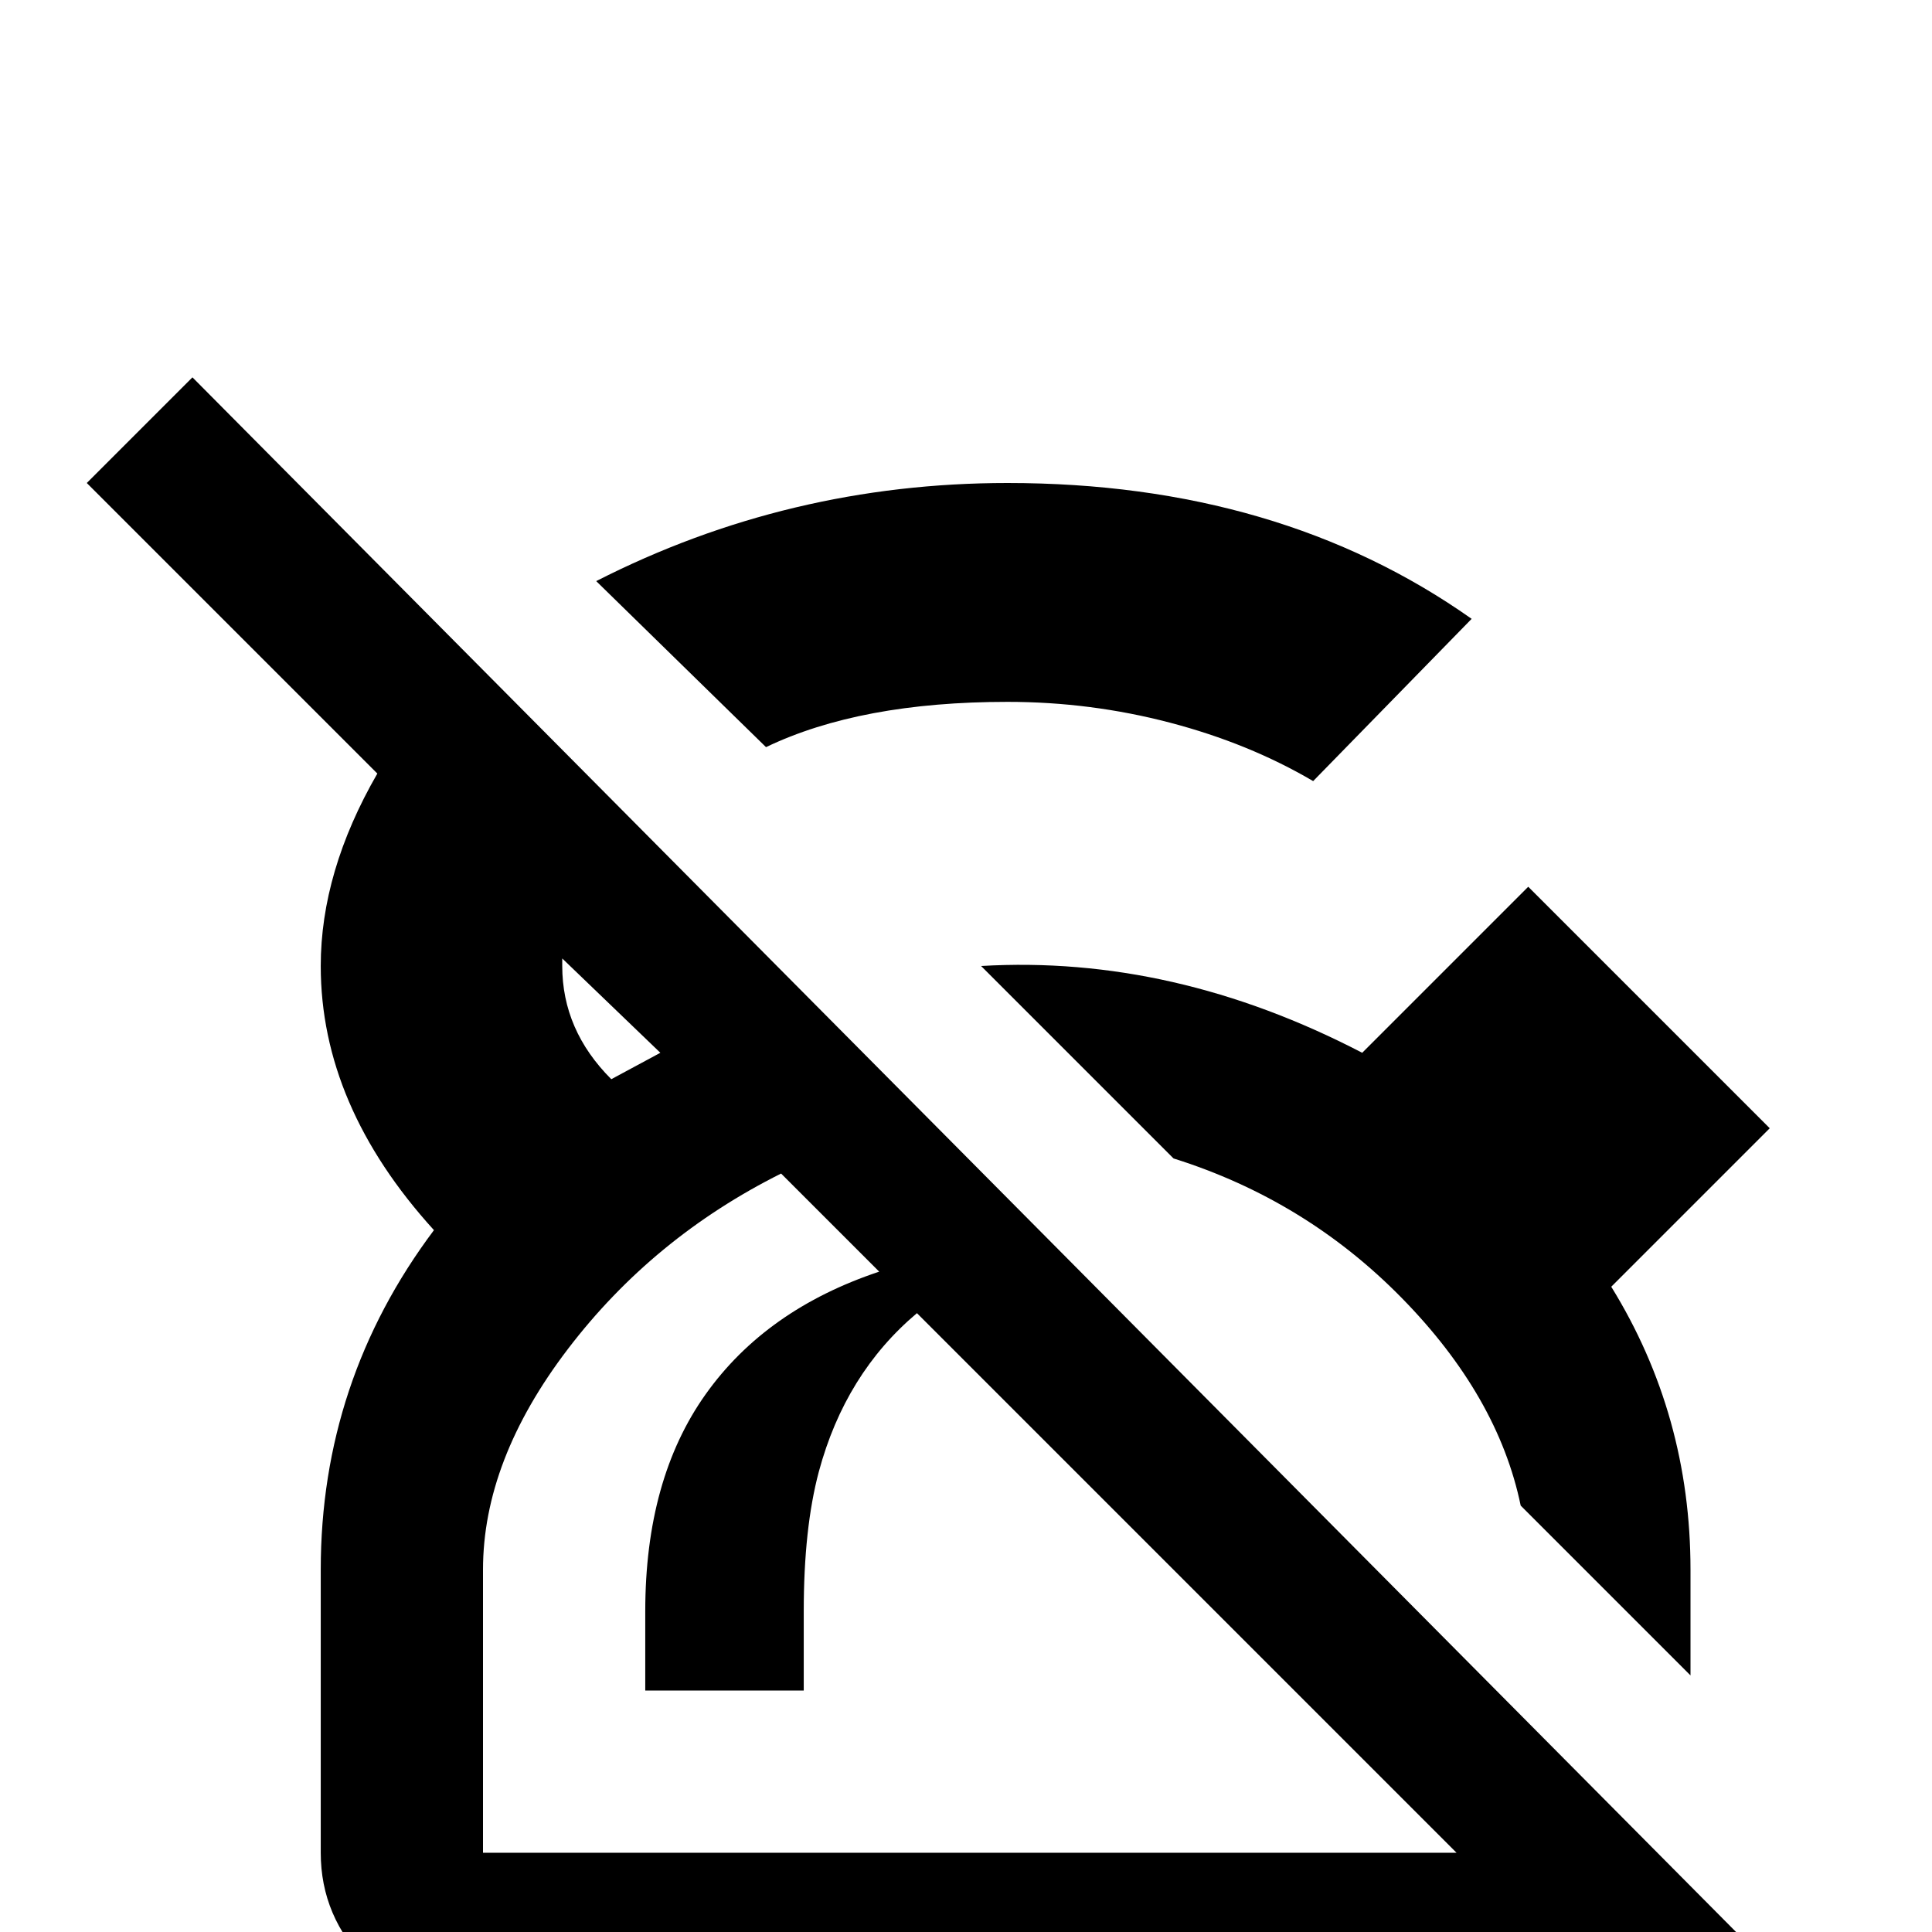 <svg xmlns="http://www.w3.org/2000/svg" viewBox="0 -512 512 512">
	<path fill="#000000" d="M471 11L51 -412L23 -384L100 -307Q85 -281 85 -256Q85 -219 115 -186Q85 -146 85 -96V-21Q85 -4 97.5 8.5Q110 21 128 21H405Q412 21 425 17L444 36ZM175 -233L162 -226Q149 -239 149 -256V-258ZM128 -21V-96Q128 -125 150.5 -154.5Q173 -184 207 -201L233 -175Q203 -165 187 -142.5Q171 -120 171 -85V-64H213V-85Q213 -107 217 -122Q224 -148 243 -164L386 -21ZM361 -233L405 -277L469 -213L427 -171Q448 -137 448 -96V-68L403 -113Q397 -142 371.5 -168Q346 -194 311 -205L260 -256Q311 -259 361 -233ZM203 -314L158 -358Q209 -384 267 -384Q339 -384 390 -348L348 -305Q331 -315 310 -320.5Q289 -326 267 -326Q228 -326 203 -314Z"/>
</svg>